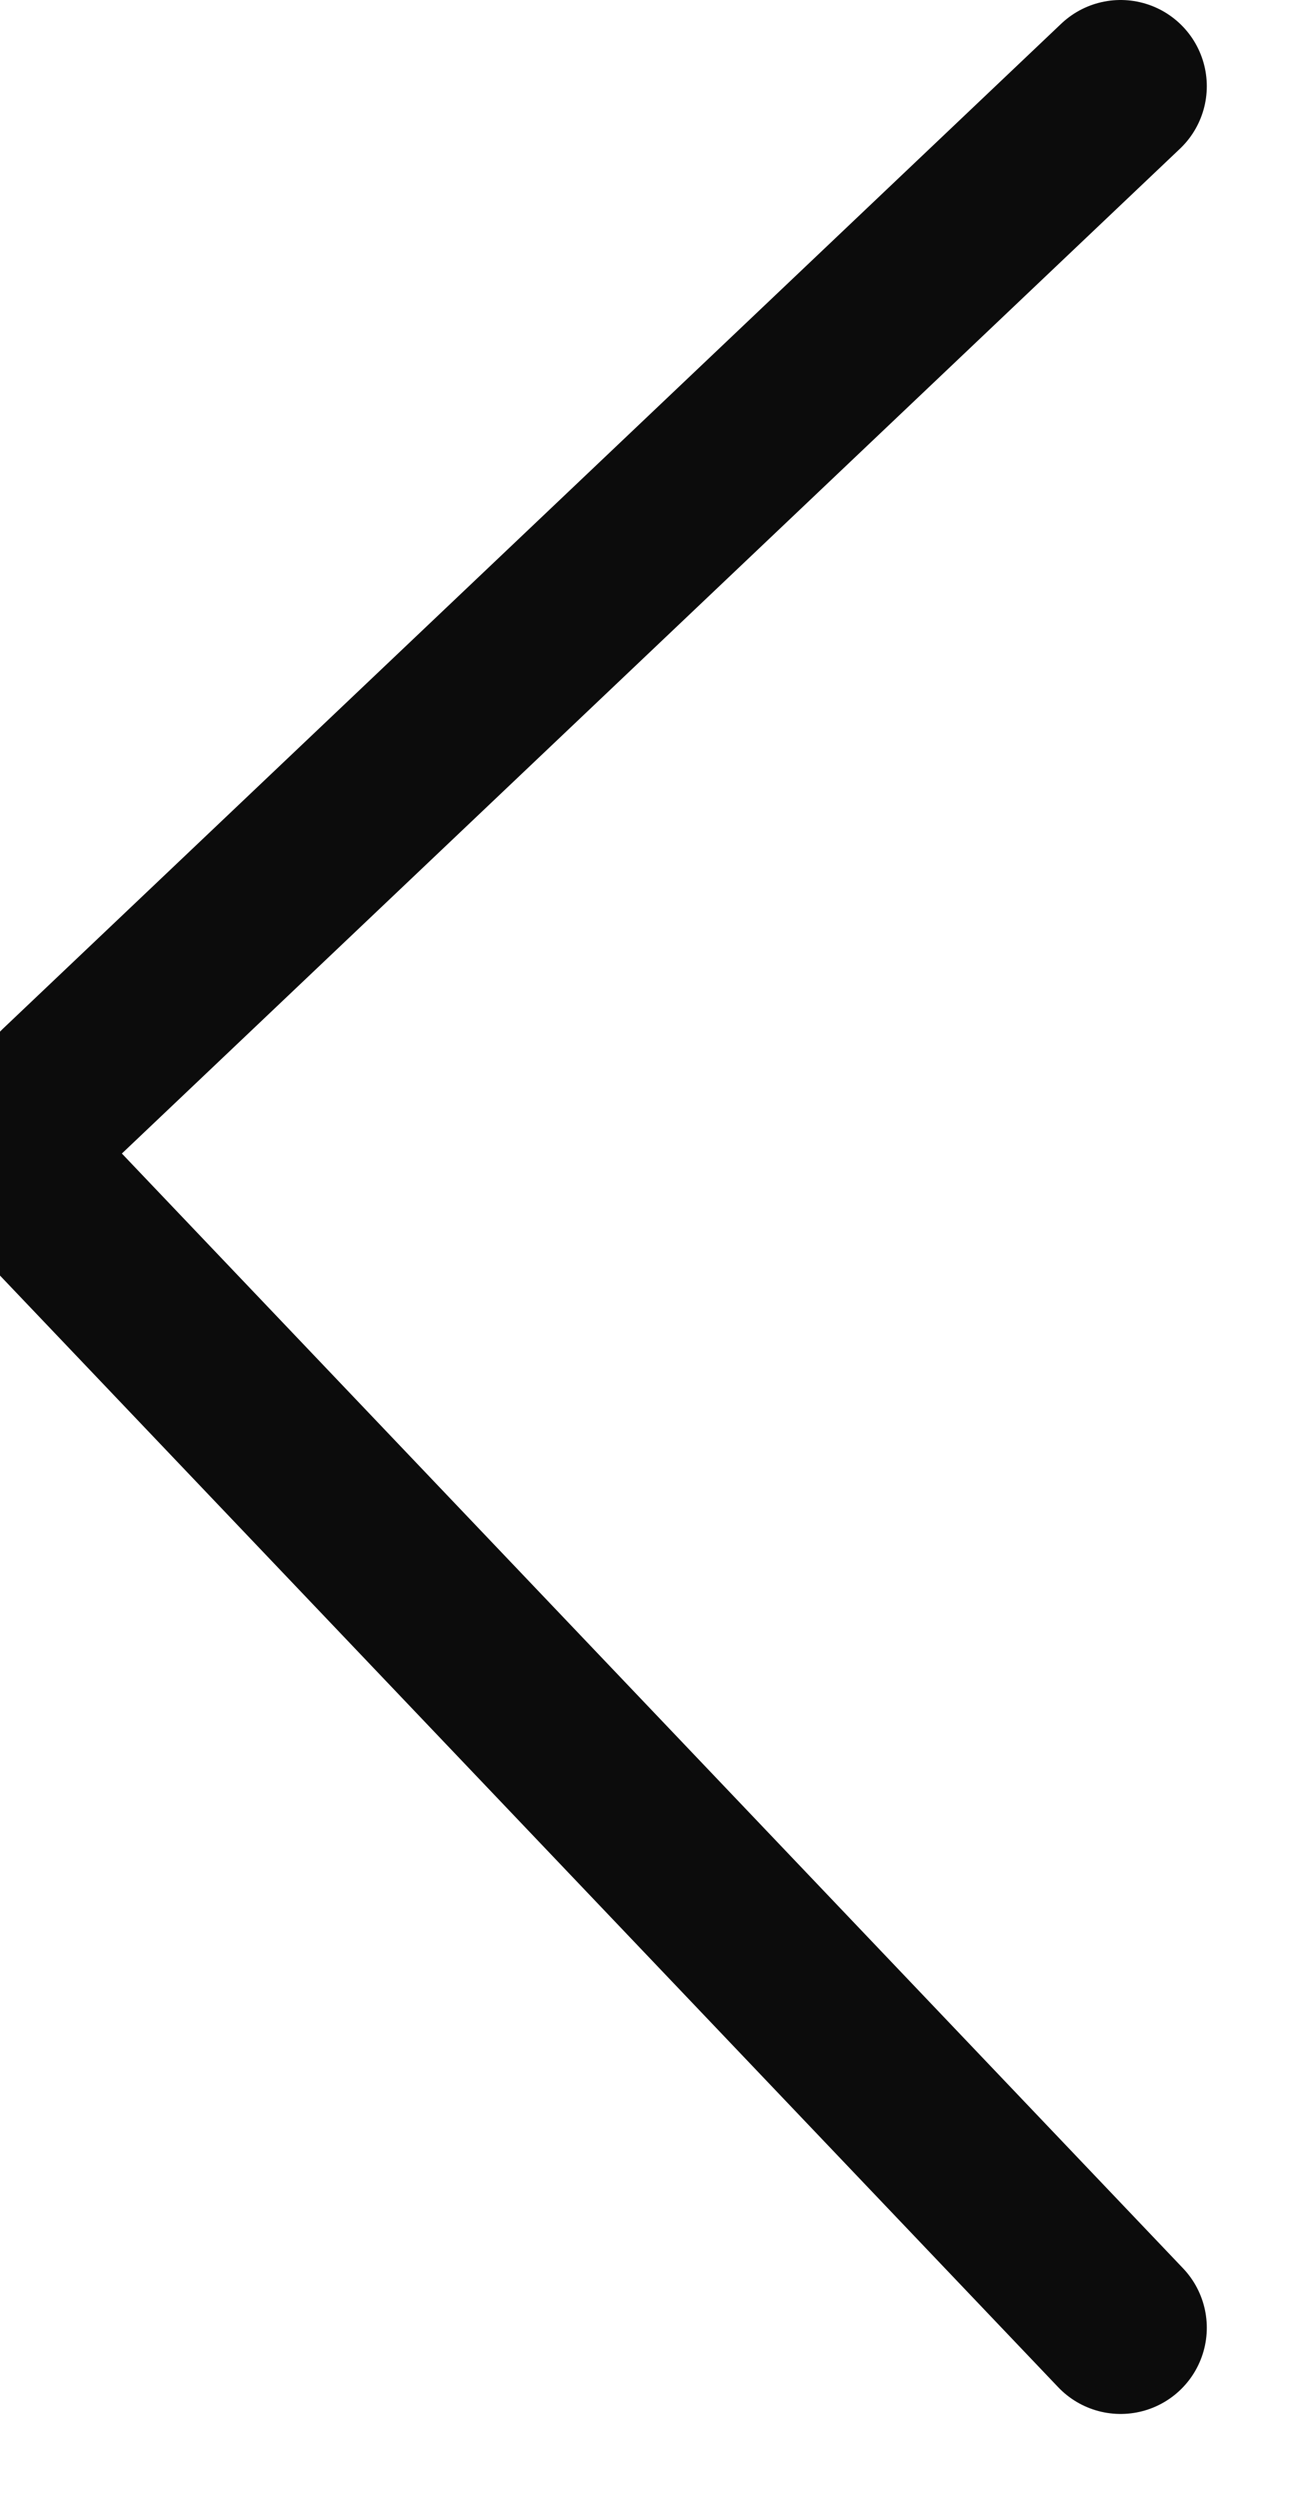 <svg width="15" height="29" viewBox="0 0 15 29" fill="none" xmlns="http://www.w3.org/2000/svg" xmlns:xlink="http://www.w3.org/1999/xlink">
	<desc>
			Created with Pixso.
	</desc>
	<defs/>
	<path id="Vector 1" d="M13 1L0.72 12.66C0.32 13.04 0.3 13.67 0.69 14.07L13 27" stroke="#0C0C0C" stroke-opacity="1" stroke-width="2" stroke-linecap="round"/>
</svg>

